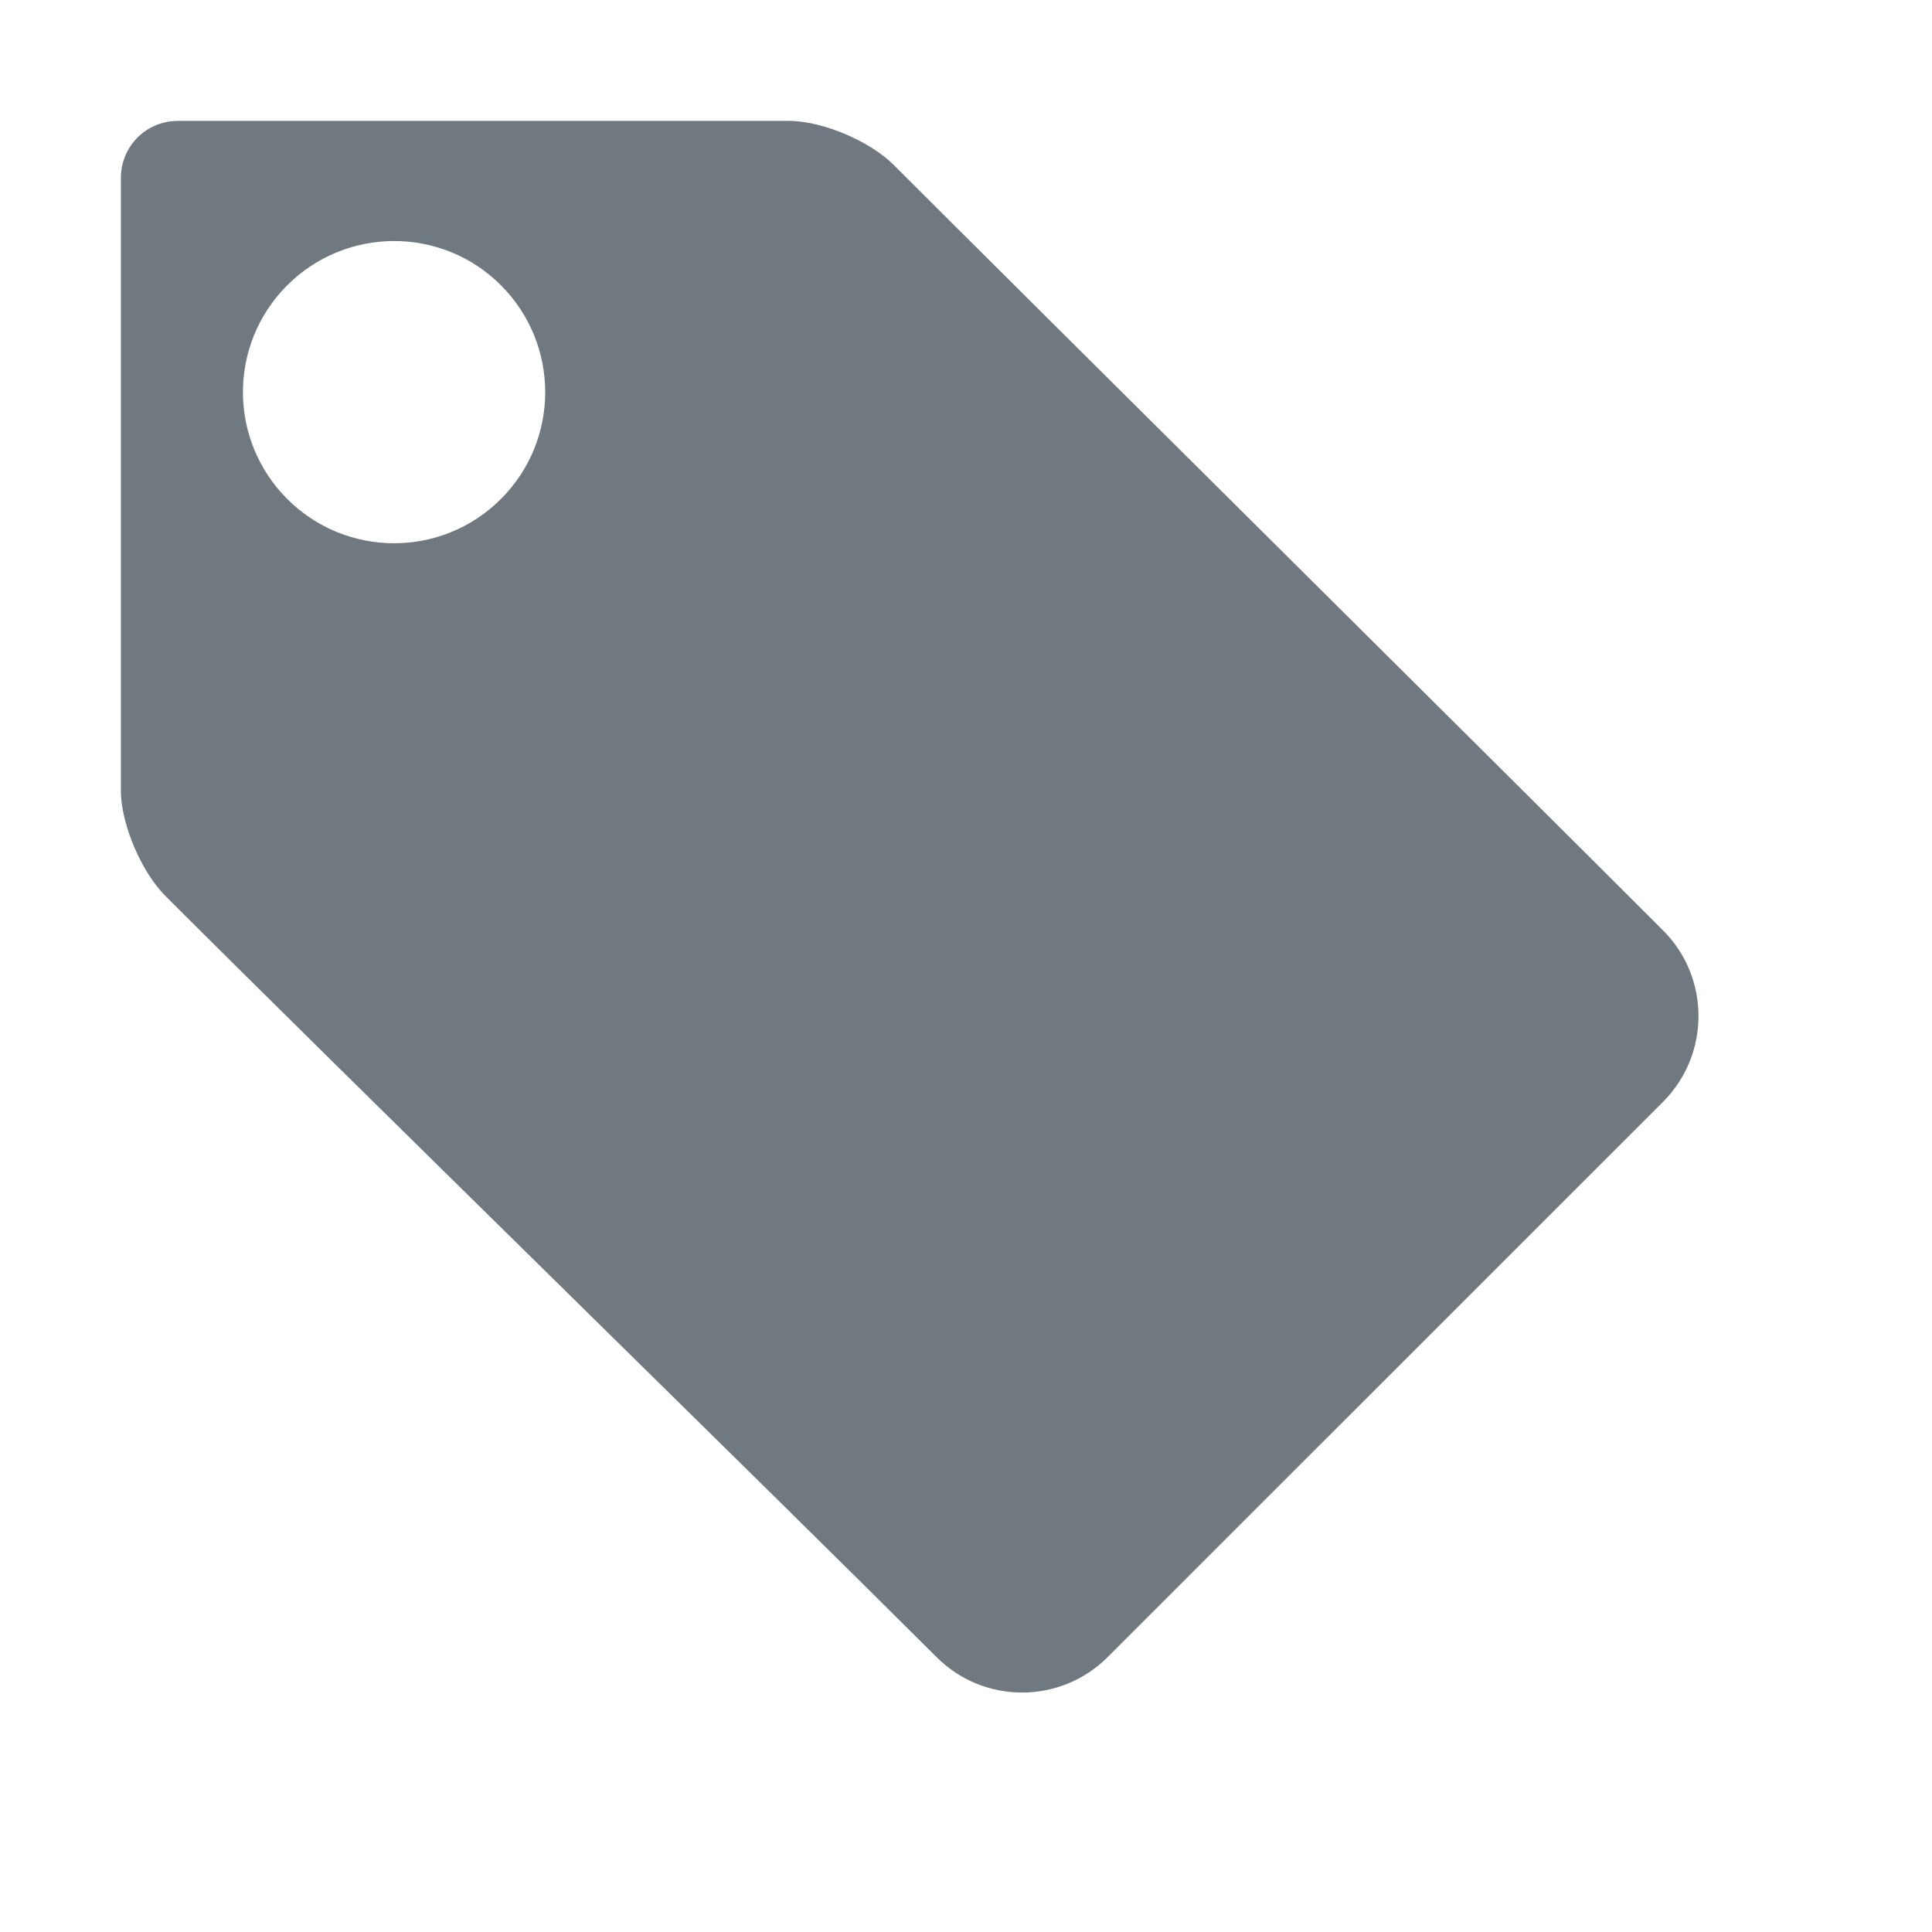 <svg height="14" version="1.1" width="14" xmlns="http://www.w3.org/2000/svg" style="overflow: hidden; position: relative; left: -0.333px;" id="canvas-for-livicon-29"><desc style="-webkit-tap-highlight-color: rgba(0, 0, 0, 0);"></desc><defs style="-webkit-tap-highlight-color: rgba(0, 0, 0, 0);"></defs><path fill="#707980" stroke="none" d="M13.079,2H2.971C2.419,1.988,1.985,2.425,2,2.978L2,13.114C2.015,13.666,2.345,14.43,2.735,14.821C5.587,17.674,12.643,24.569,15.495,27.416C16.275,28.197,17.543,28.197,18.325,27.416L27.516,18.227C28.293,17.446,28.297,16.177,27.516,15.395C24.649,12.526,17.655,5.596,14.786,2.729C14.396,2.338,13.632,2.012,13.079,2ZM8.288,8.255C7.311,9.232,5.729,9.232,4.752,8.255C3.775,7.278,3.775,5.696,4.752,4.72S7.312,3.743,8.288,4.72S9.264,7.279,8.288,8.255Z" stroke-width="0" transform="matrix(0.438,0,0,0.438,0,0)" style="-webkit-tap-highlight-color: rgba(0, 0, 0, 0);"></path></svg>